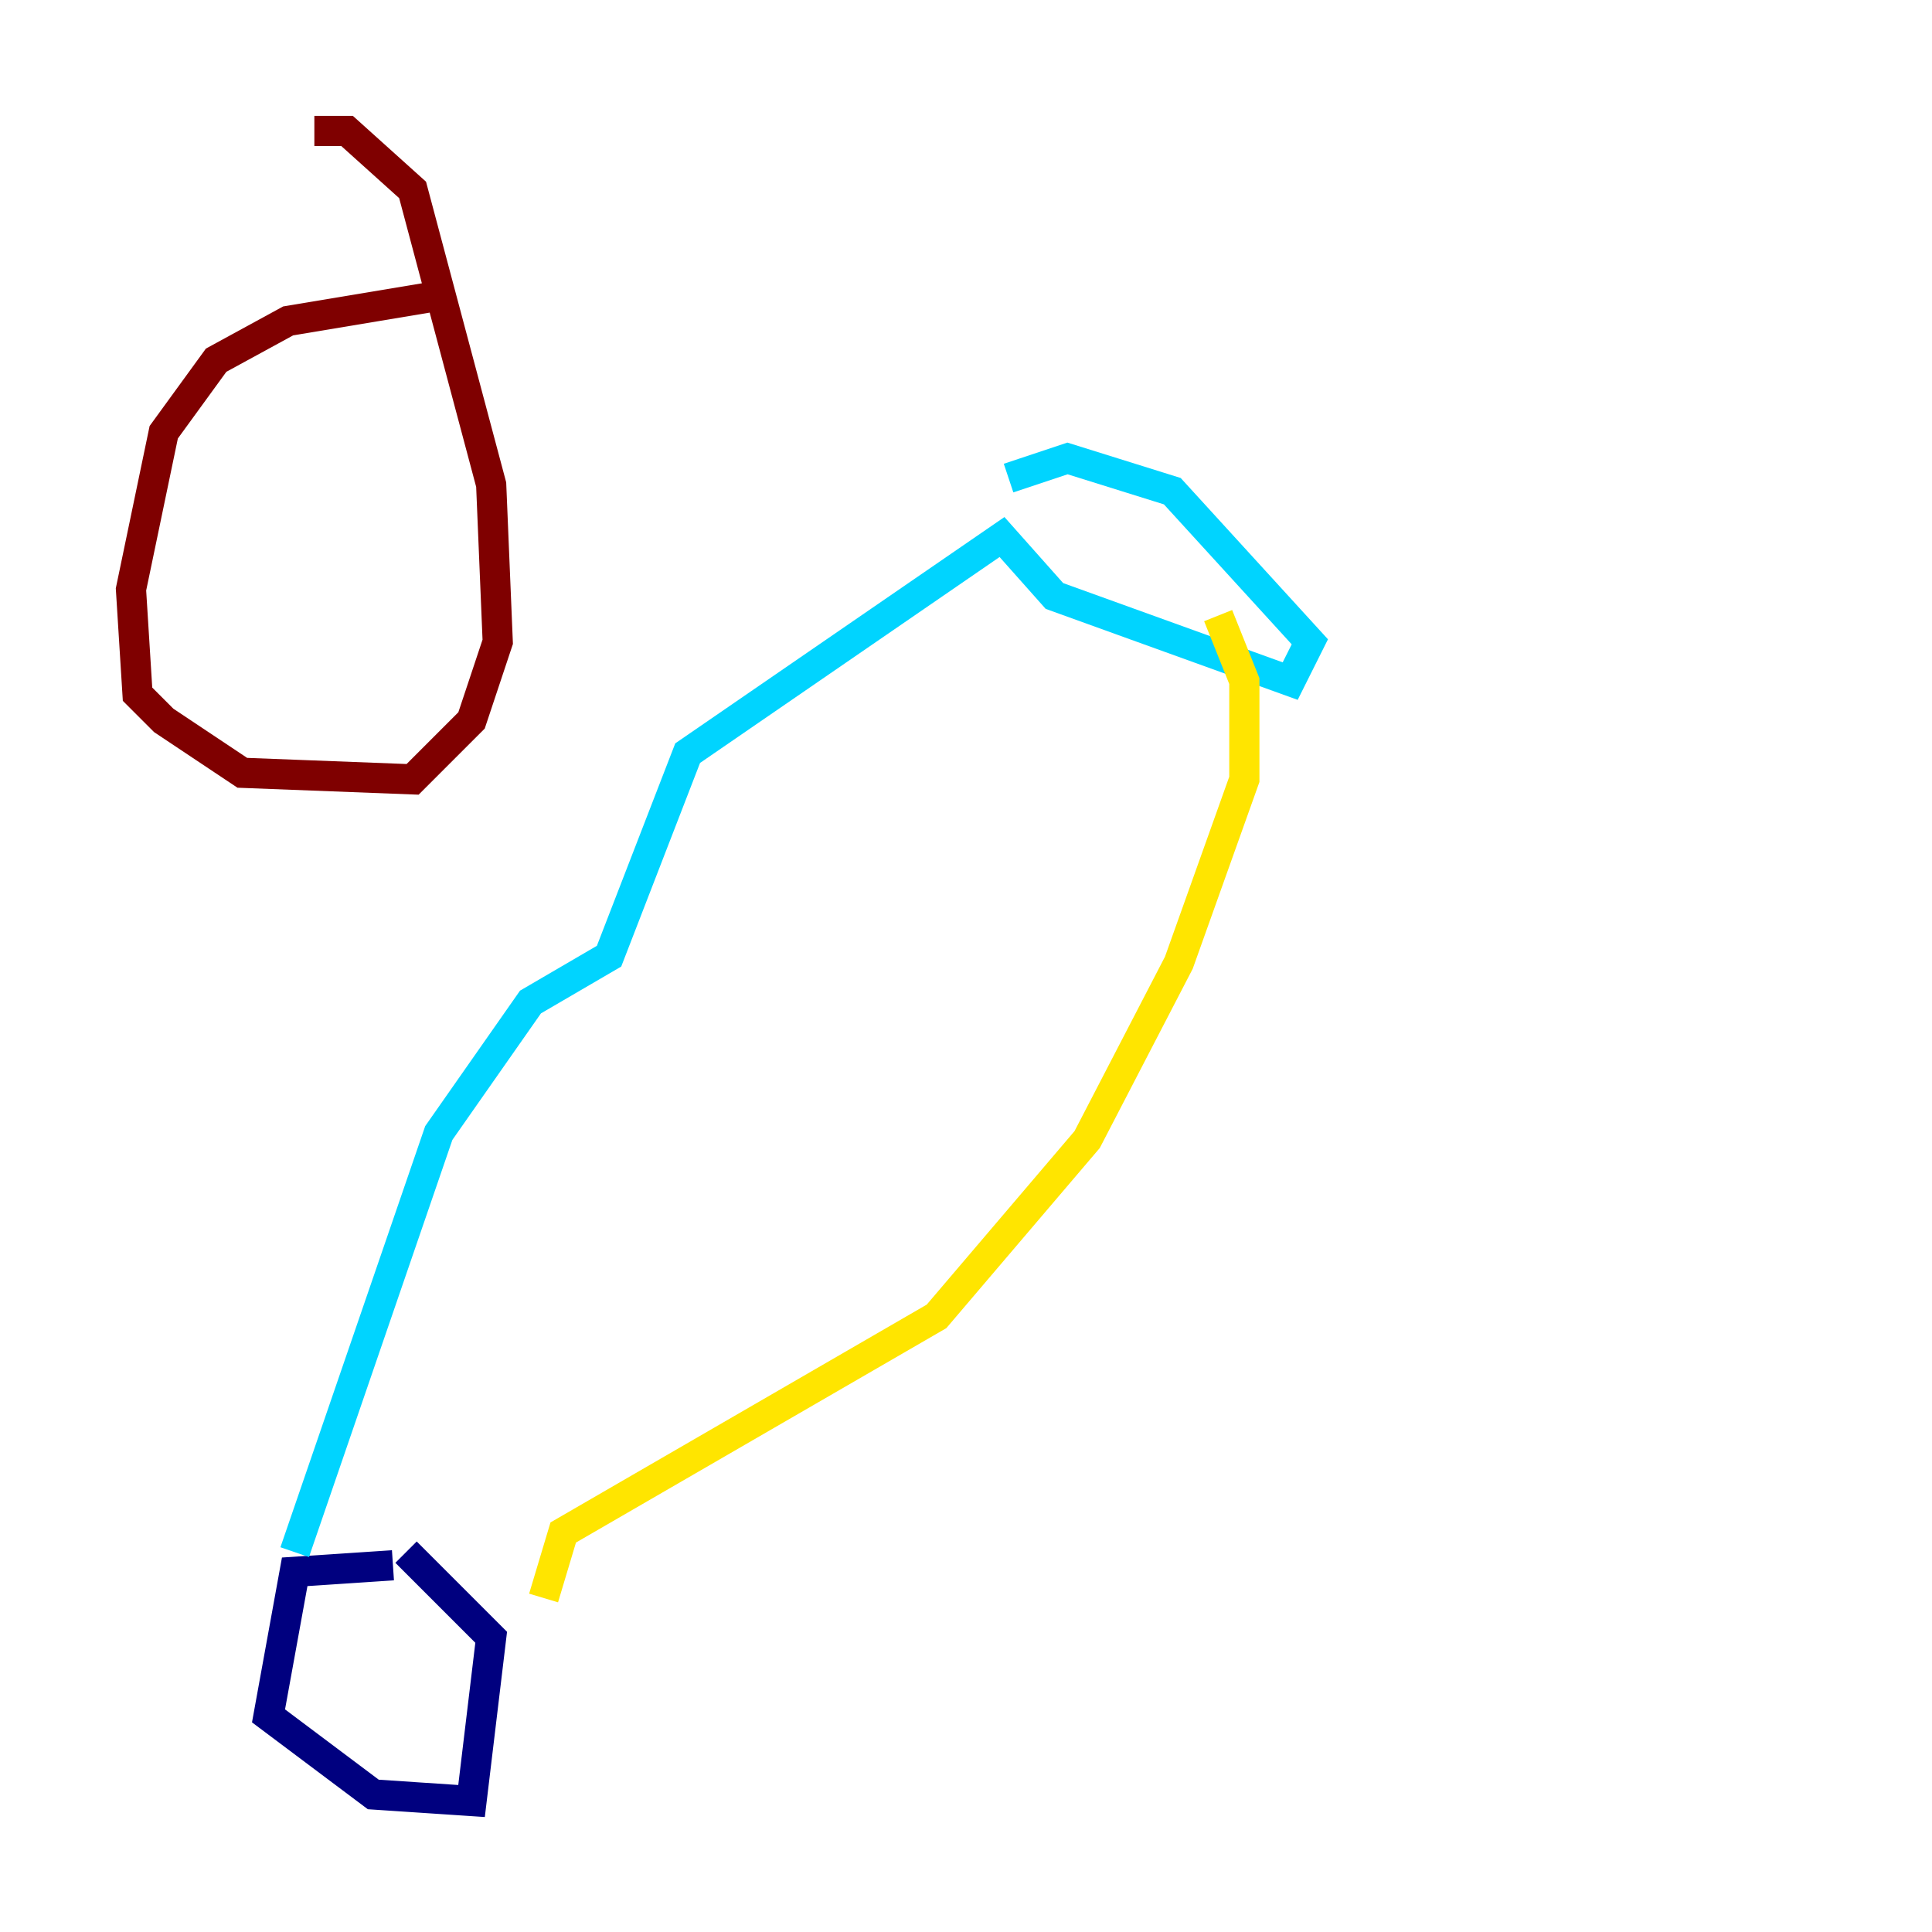 <?xml version="1.0" encoding="utf-8" ?>
<svg baseProfile="tiny" height="128" version="1.2" viewBox="0,0,128,128" width="128" xmlns="http://www.w3.org/2000/svg" xmlns:ev="http://www.w3.org/2001/xml-events" xmlns:xlink="http://www.w3.org/1999/xlink"><defs /><polyline fill="none" points="26.034,103.702 19.525,104.136 17.79,113.681 24.732,118.888 31.241,119.322 32.542,108.475 26.902,102.834" stroke="#00007f" stroke-width="2" /><polyline fill="none" points="19.525,102.834 29.071,75.064 35.146,66.386 40.352,63.349 45.559,49.898 66.386,35.58 69.858,39.485 85.478,45.125 86.78,42.522 77.668,32.542 70.725,30.373 66.82,31.675" stroke="#00d4ff" stroke-width="2" /><polyline fill="none" points="80.705,40.786 82.441,45.125 82.441,51.634 78.102,63.783 72.027,75.498 62.047,87.214 37.315,101.532 36.014,105.871" stroke="#ffe500" stroke-width="2" /><polyline fill="none" points="29.505,19.525 19.091,21.261 14.319,23.864 10.848,28.637 8.678,39.051 9.112,45.993 10.848,47.729 16.054,51.2 27.336,51.634 31.241,47.729 32.976,42.522 32.542,32.108 27.336,12.583 22.997,8.678 20.827,8.678" stroke="#7f0000" stroke-width="2" /></svg>